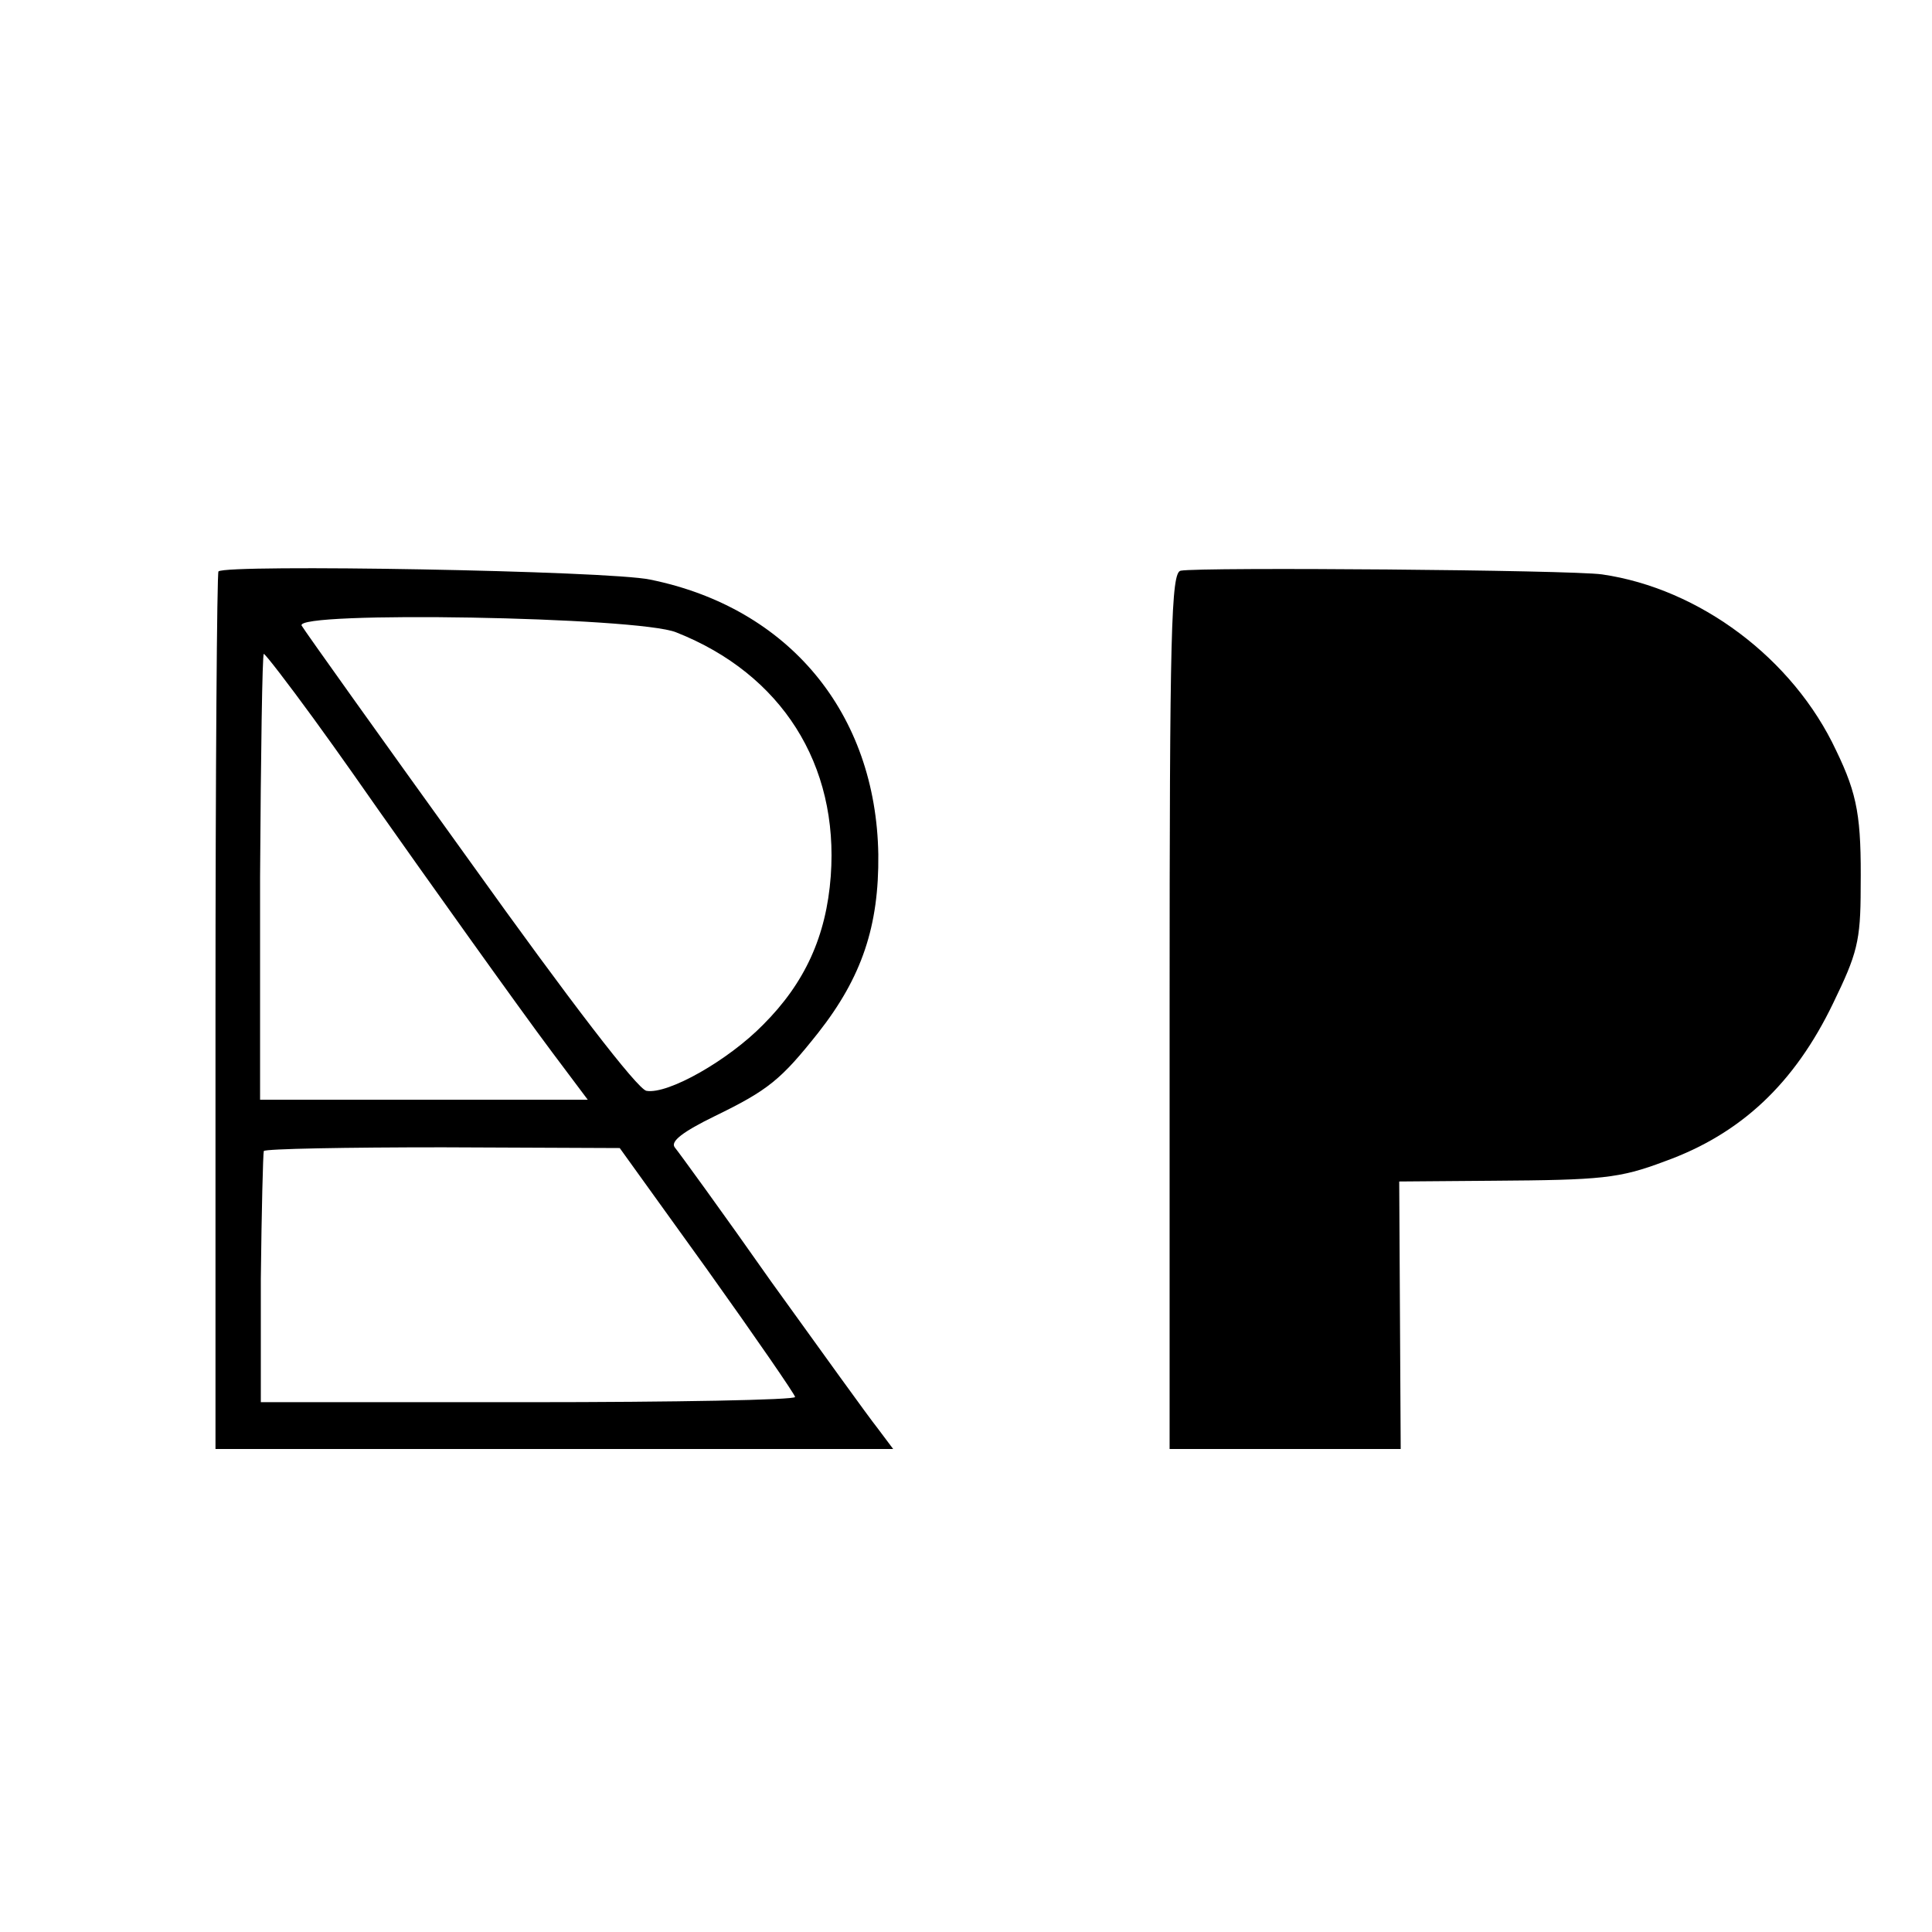 <?xml version="1.0" standalone="no"?>
<!DOCTYPE svg PUBLIC "-//W3C//DTD SVG 20010904//EN"
 "http://www.w3.org/TR/2001/REC-SVG-20010904/DTD/svg10.dtd">
<svg version="1.0" xmlns="http://www.w3.org/2000/svg"
 width="260pt" height="260pt" viewBox="0 0 260 260"
 preserveAspectRatio="xMidYMid meet">
<g transform="translate(0,260) scale(0.1,-0.1)"
fill="#000000" stroke="none">
<path d="M294 1831 c-2 -2 -4 -269 -4 -593 l0 -588 456 0 456 0 -21 28 c-12
15 -76 104 -143 197 -66 94 -125 175 -130 181 -6 8 11 21 54 42 72 35 89 49
139 112 59 75 82 144 81 240 -3 190 -120 332 -307 370 -56 12 -571 21 -581 11z
m616 -82 c142 -56 219 -178 208 -328 -6 -81 -35 -144 -91 -200 -47 -48 -128
-94 -157 -89 -12 2 -104 122 -237 308 -121 168 -223 311 -227 318 -12 20 453
12 504 -9z m-488 -116 c35 -48 74 -104 88 -124 57 -81 188 -265 233 -325 l48
-64 -221 0 -220 0 0 300 c1 165 3 300 5 300 2 0 32 -39 67 -87z m530 -742 c65
-91 118 -168 118 -171 0 -4 -162 -7 -359 -7 l-360 0 0 166 c1 91 3 169 4 172
2 3 111 5 241 5 l238 -1 118 -164z"/>
<path d="M1589 1832 c-13 -2 -15 -80 -15 -592 l0 -590 156 0 155 0 -1 180 -1
180 126 1 c146 1 170 3 231 26 103 37 175 105 227 213 32 66 37 83 37 155 1
95 -4 125 -33 185 -58 124 -184 218 -315 237 -42 6 -540 10 -567 5z"/>
</g>
</svg>
